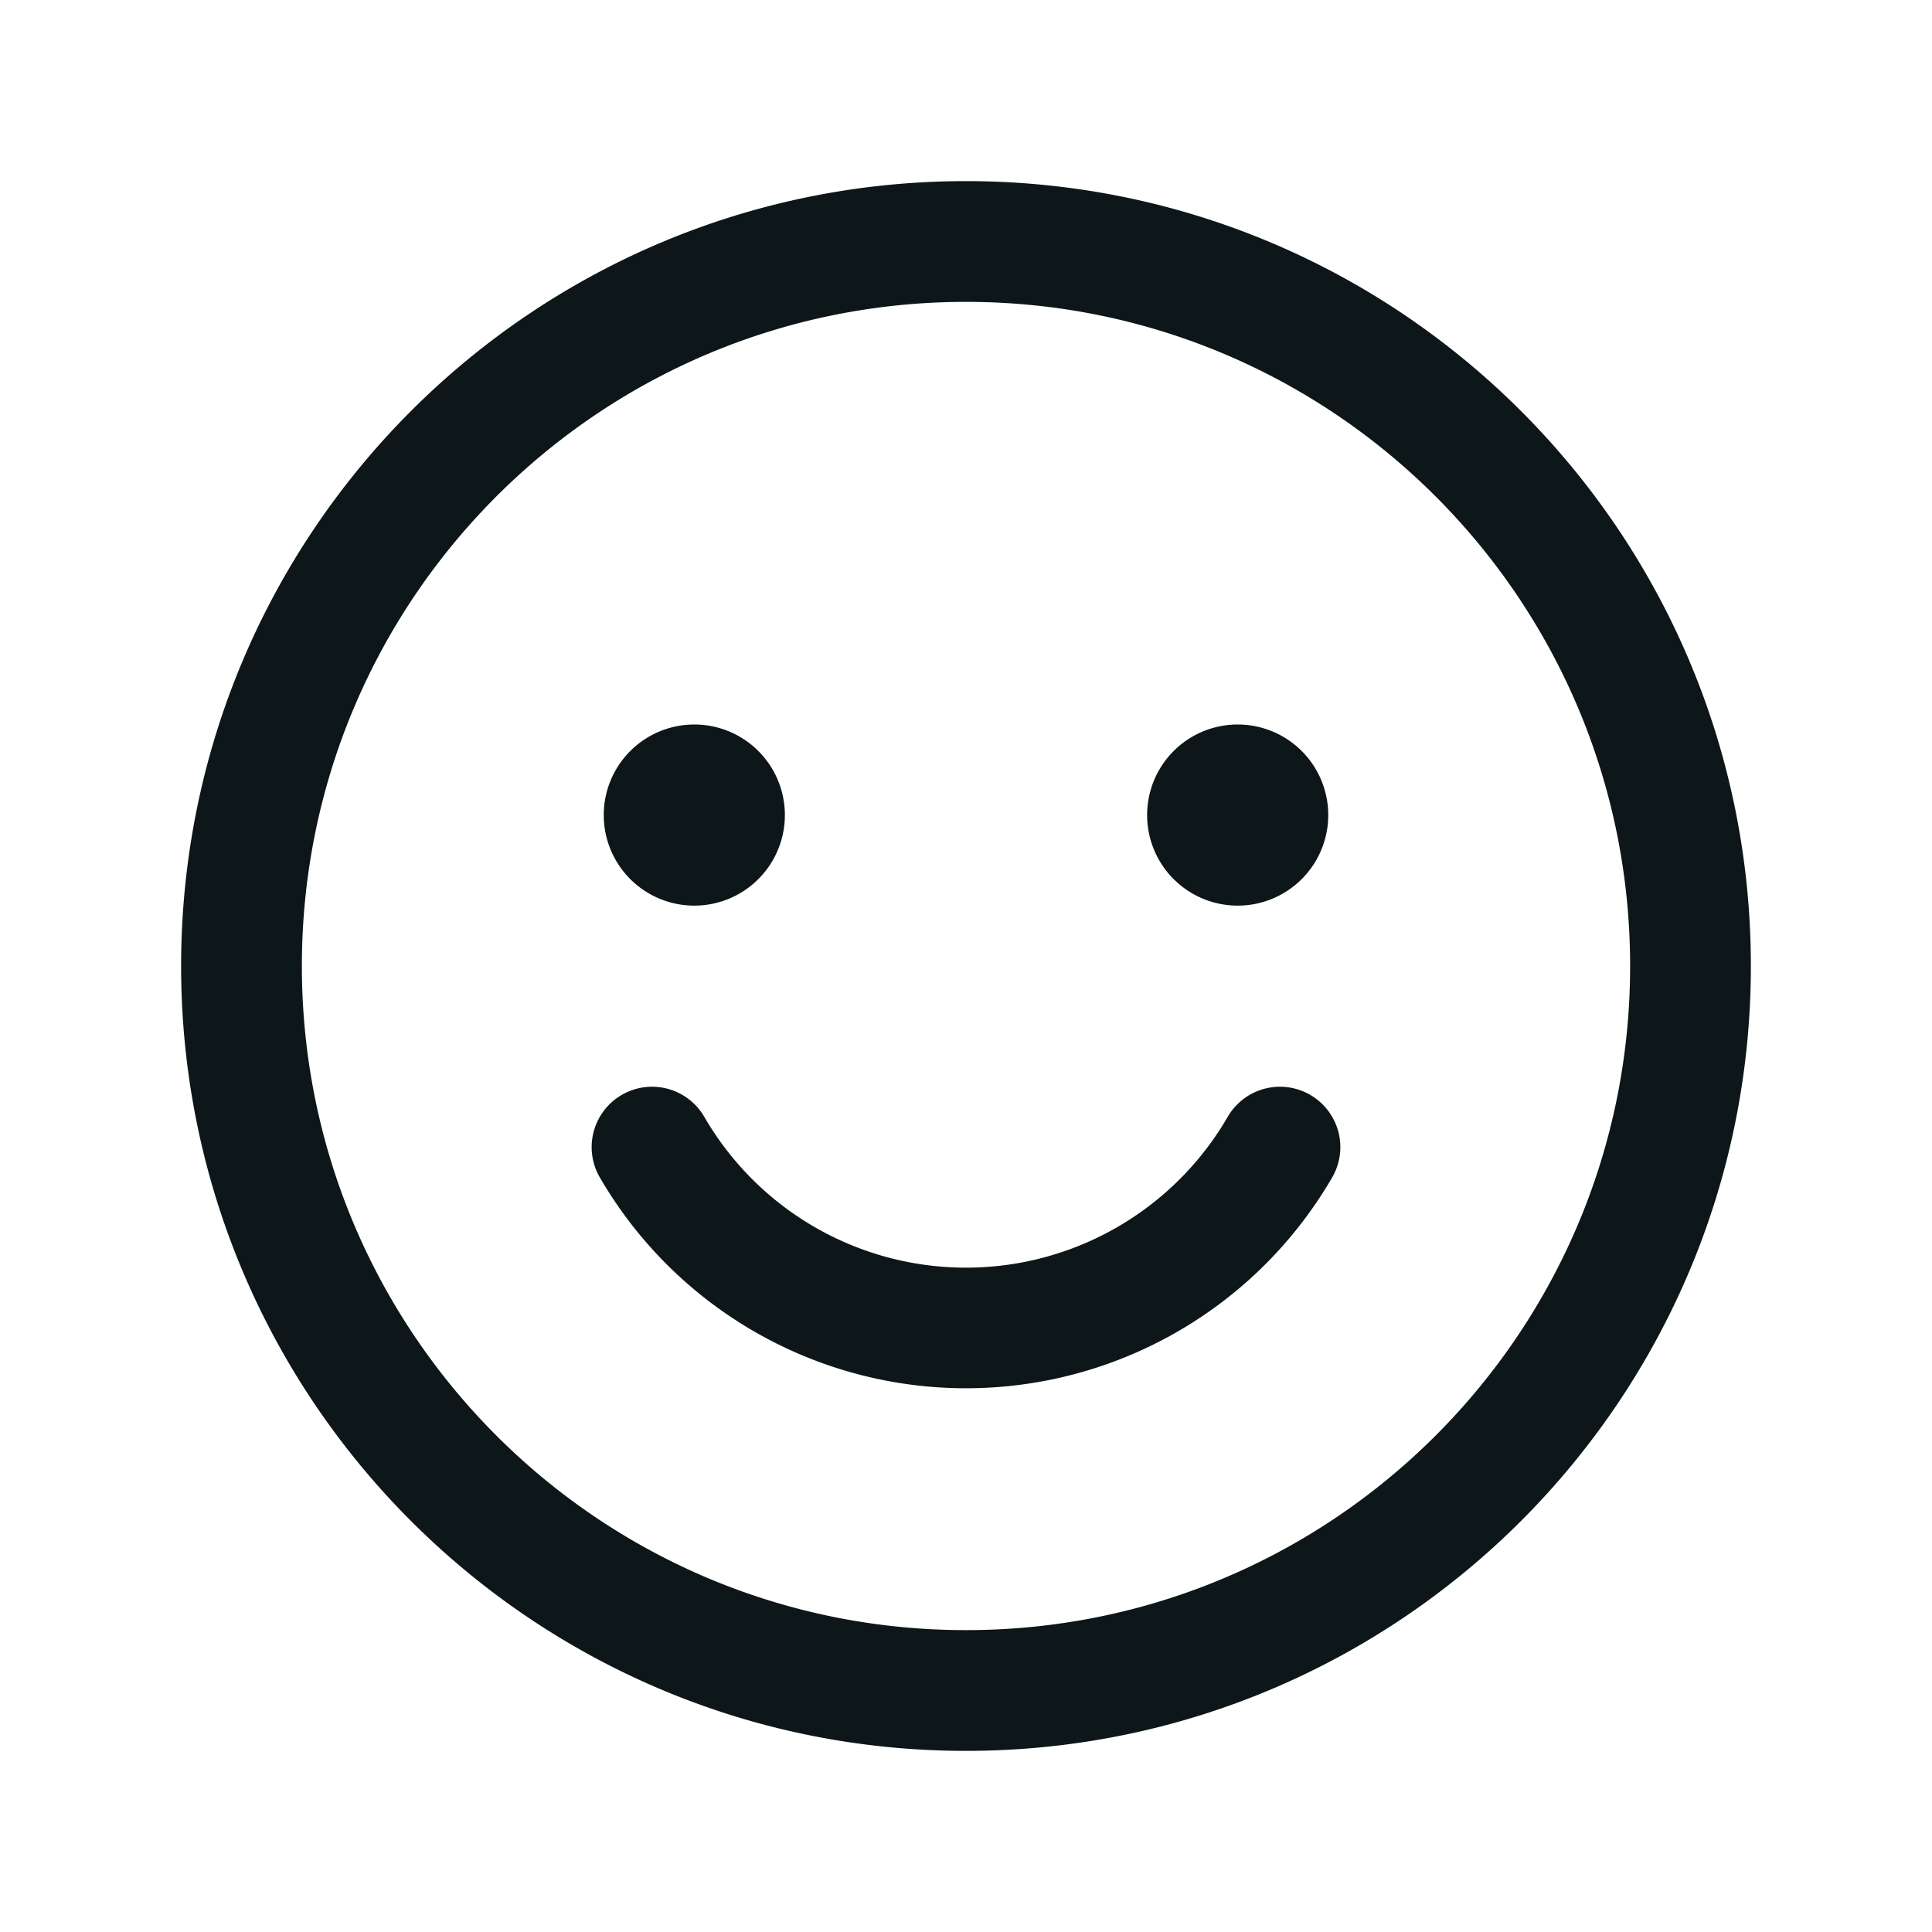 <svg xmlns:xlink="http://www.w3.org/1999/xlink" fill="currentColor" xmlns="http://www.w3.org/2000/svg" viewBox="0 0 32 32" width="32"  height="32" ><path d="M11.5 15a1.5 1.5 0 1 0 0-3 1.5 1.5 0 0 0 0 3M20.5 15a1.5 1.5 0 1 0 0-3 1.5 1.5 0 0 0 0 3" fill="#0D1619"></path><path fill-rule="evenodd" d="M16 5C9.925 5 5 9.925 5 16s4.925 11 11 11 11-4.925 11-11S22.075 5 16 5M3 16C3 8.82 8.82 3 16 3s13 5.82 13 13-5.82 13-13 13S3 23.18 3 16m7.298 2.135a1 1 0 0 1 1.367.363 5.01 5.01 0 0 0 8.67 0 1 1 0 0 1 1.73 1.004 7.013 7.013 0 0 1-12.13 0 1 1 0 0 1 .363-1.367" clip-rule="evenodd" fill="#0D1619"></path></svg>
